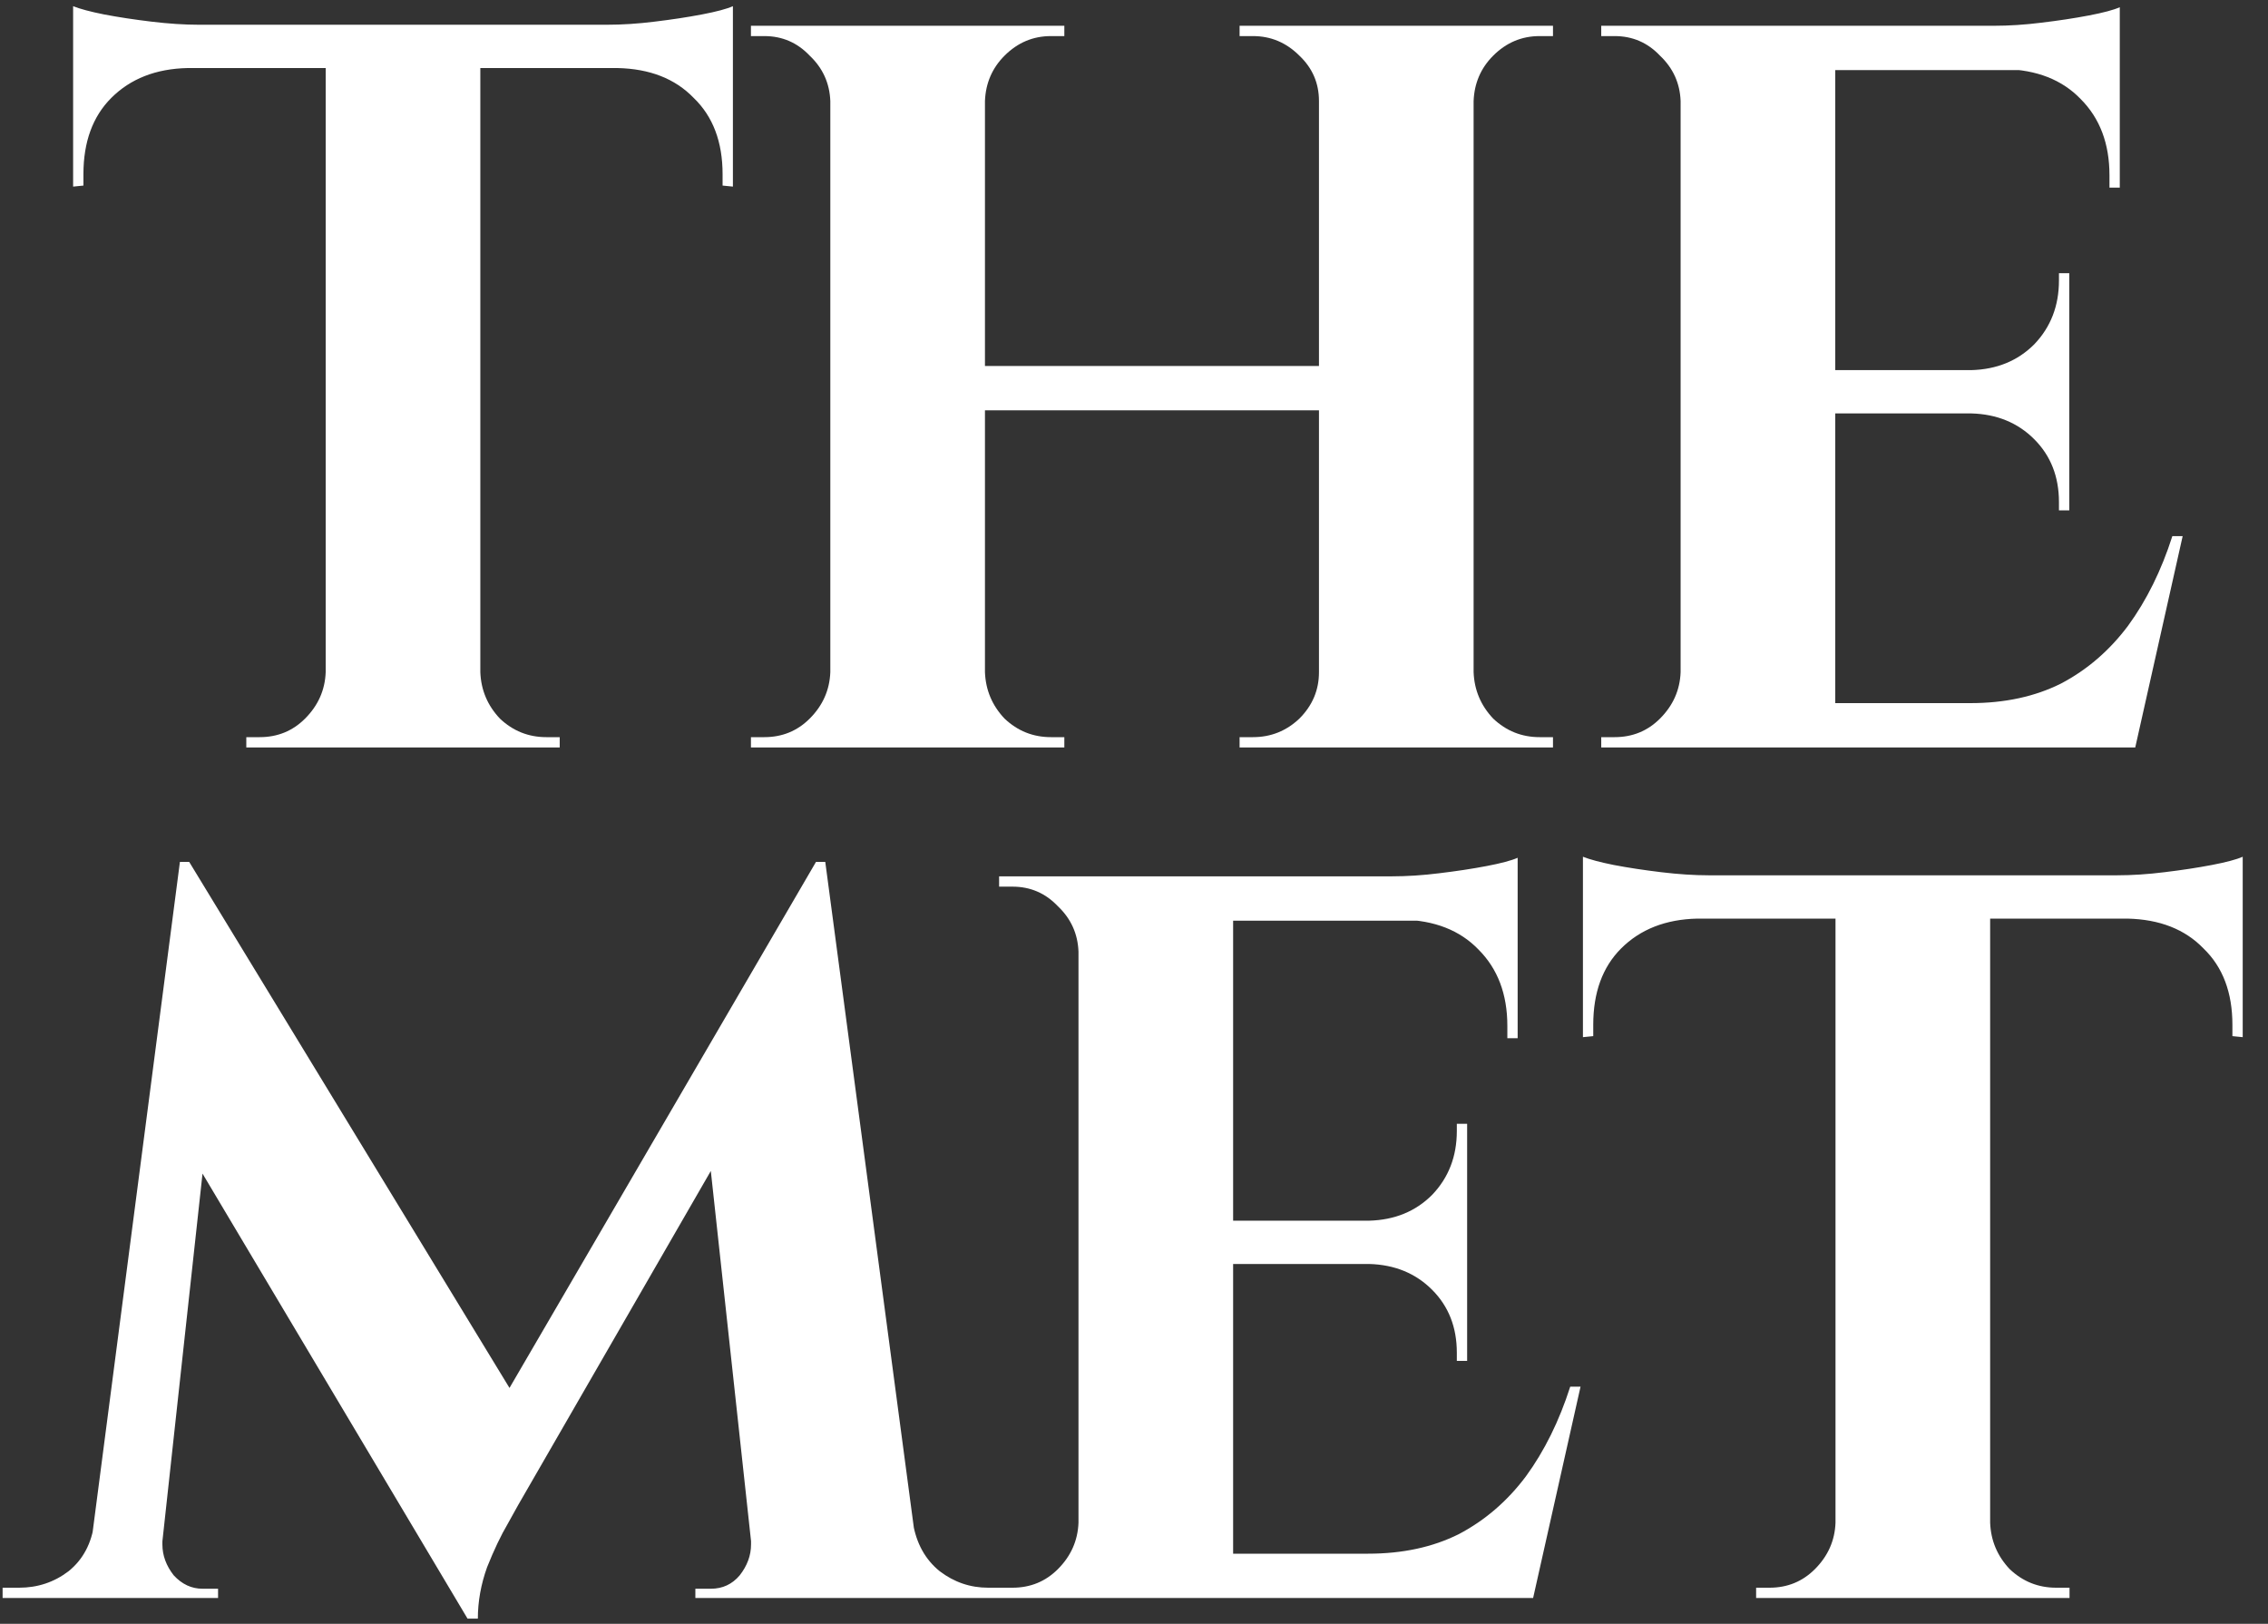<svg width="88" height="63" viewBox="0 0 88 63" fill="none" xmlns="http://www.w3.org/2000/svg">
<rect x="0" y="0" width="88" height="63" fill="#333333" stroke="none"/>
<path d="M18.637 1.12V29H12.637V1.12H18.637ZM28.437 0.96V2.64H2.837V0.96H28.437ZM28.437 2.52V7.24L28.037 7.2V6.76C28.037 5.507 27.664 4.52 26.917 3.8C26.197 3.053 25.211 2.667 23.957 2.64V2.52H28.437ZM28.437 0.24V1.4L23.557 0.96C24.144 0.96 24.757 0.92 25.397 0.84C26.064 0.76 26.677 0.667 27.237 0.56C27.797 0.453 28.197 0.347 28.437 0.24ZM12.757 26.08V29H9.557V28.6C9.557 28.6 9.637 28.6 9.797 28.6C9.984 28.6 10.077 28.6 10.077 28.6C10.771 28.6 11.357 28.36 11.837 27.88C12.344 27.373 12.611 26.773 12.637 26.08H12.757ZM18.517 26.08H18.637C18.664 26.773 18.917 27.373 19.397 27.88C19.904 28.36 20.504 28.6 21.197 28.6C21.197 28.6 21.277 28.6 21.437 28.6C21.624 28.6 21.717 28.6 21.717 28.6V29H18.517V26.08ZM7.277 2.52V2.64C6.051 2.667 5.064 3.053 4.317 3.8C3.597 4.52 3.237 5.507 3.237 6.76V7.2L2.837 7.24V2.52H7.277ZM2.837 0.24C3.104 0.347 3.504 0.453 4.037 0.56C4.597 0.667 5.211 0.76 5.877 0.84C6.544 0.92 7.157 0.96 7.717 0.96L2.837 1.4V0.24ZM57.177 1V29H51.177V1H57.177ZM38.217 1V29H32.217V1H38.217ZM51.537 14.2V15.92H37.817V14.2H51.537ZM32.337 26.08V29H29.137V28.6C29.137 28.6 29.217 28.6 29.377 28.6C29.564 28.6 29.657 28.6 29.657 28.6C30.35 28.6 30.937 28.36 31.417 27.88C31.924 27.373 32.19 26.773 32.217 26.08H32.337ZM32.337 3.92H32.217C32.19 3.227 31.924 2.64 31.417 2.16C30.937 1.653 30.35 1.4 29.657 1.4C29.657 1.4 29.564 1.4 29.377 1.4C29.217 1.4 29.137 1.4 29.137 1.4V1H32.337V3.92ZM38.097 26.08H38.217C38.244 26.773 38.497 27.373 38.977 27.88C39.484 28.36 40.084 28.6 40.777 28.6C40.777 28.6 40.857 28.6 41.017 28.6C41.177 28.6 41.27 28.6 41.297 28.6V29H38.097V26.08ZM38.097 3.92V1H41.297V1.4C41.27 1.4 41.177 1.4 41.017 1.4C40.857 1.4 40.777 1.4 40.777 1.4C40.084 1.4 39.484 1.653 38.977 2.16C38.497 2.64 38.244 3.227 38.217 3.92H38.097ZM51.297 26.08V29H48.097V28.6C48.124 28.6 48.217 28.6 48.377 28.6C48.537 28.6 48.617 28.6 48.617 28.6C49.31 28.6 49.91 28.36 50.417 27.88C50.924 27.373 51.177 26.773 51.177 26.08H51.297ZM51.297 3.92H51.177C51.177 3.227 50.924 2.64 50.417 2.16C49.91 1.653 49.31 1.4 48.617 1.4C48.617 1.4 48.537 1.4 48.377 1.4C48.217 1.4 48.124 1.4 48.097 1.4V1H51.297V3.92ZM57.057 26.08H57.177C57.204 26.773 57.457 27.373 57.937 27.88C58.444 28.36 59.044 28.6 59.737 28.6C59.737 28.6 59.817 28.6 59.977 28.6C60.164 28.6 60.257 28.6 60.257 28.6V29H57.057V26.08ZM57.057 3.92V1H60.257V1.4C60.257 1.4 60.164 1.4 59.977 1.4C59.817 1.4 59.737 1.4 59.737 1.4C59.044 1.4 58.444 1.653 57.937 2.16C57.457 2.64 57.204 3.227 57.177 3.92H57.057ZM71.209 1V29H65.209V1H71.209ZM81.769 27.28L82.729 29H71.089V27.28H81.769ZM80.289 14.36V16.04H71.089V14.36H80.289ZM82.249 1V2.72H71.089V1H82.249ZM84.689 20.8L82.849 29H75.009L76.449 27.28C77.783 27.28 78.956 27.027 79.969 26.52C80.983 25.987 81.849 25.24 82.569 24.28C83.289 23.293 83.863 22.133 84.289 20.8H84.689ZM80.289 15.96V19.8H79.889V19.48C79.889 18.493 79.569 17.68 78.929 17.04C78.289 16.4 77.476 16.067 76.489 16.04V15.96H80.289ZM80.289 10.6V14.44H76.489V14.36C77.476 14.333 78.289 14 78.929 13.36C79.569 12.693 79.889 11.867 79.889 10.88V10.6H80.289ZM82.249 2.6V7.28H81.849V6.8C81.849 5.573 81.476 4.587 80.729 3.84C80.009 3.093 79.023 2.707 77.769 2.68V2.6H82.249ZM82.249 0.28V1.44L77.369 1C77.956 1 78.569 0.96 79.209 0.88C79.876 0.8 80.489 0.707 81.049 0.6C81.609 0.493 82.009 0.387 82.249 0.28ZM65.329 26.08V29H62.129V28.6C62.129 28.6 62.209 28.6 62.369 28.6C62.556 28.6 62.649 28.6 62.649 28.6C63.343 28.6 63.929 28.36 64.409 27.88C64.916 27.373 65.183 26.773 65.209 26.08H65.329ZM65.329 3.92H65.209C65.183 3.227 64.916 2.64 64.409 2.16C63.929 1.653 63.343 1.4 62.649 1.4C62.649 1.4 62.556 1.4 62.369 1.4C62.209 1.4 62.129 1.4 62.129 1.4V1H65.329V3.92ZM31.661 33.44L31.981 37.8L20.101 58.4C20.101 58.4 19.968 58.64 19.701 59.12C19.434 59.573 19.168 60.133 18.901 60.8C18.661 61.467 18.541 62.133 18.541 62.8H18.141L16.581 59.32L31.661 33.44ZM4.541 59.08V62H0.101V61.6C0.128 61.6 0.248 61.6 0.461 61.6C0.648 61.6 0.741 61.6 0.741 61.6C1.461 61.6 2.101 61.387 2.661 60.96C3.221 60.507 3.554 59.88 3.661 59.08H4.541ZM6.301 59.72C6.301 59.747 6.301 59.773 6.301 59.8C6.301 59.827 6.301 59.867 6.301 59.92C6.301 60.347 6.448 60.747 6.741 61.12C7.061 61.467 7.434 61.64 7.861 61.64H8.461V62H6.021V59.72H6.301ZM6.981 33.44H7.341L8.741 37.44L6.061 62H3.261L6.981 33.44ZM7.341 33.44L20.421 54.92L18.141 62.8L6.301 42.92L7.341 33.44ZM32.021 33.44L35.821 62H29.381L27.381 43.6L31.661 33.44H32.021ZM34.581 59.08H35.421C35.554 59.88 35.901 60.507 36.461 60.96C37.021 61.387 37.648 61.6 38.341 61.6C38.341 61.6 38.448 61.6 38.661 61.6C38.874 61.6 38.981 61.6 38.981 61.6V62H34.581V59.08ZM29.141 59.72H29.421V62H26.981V61.64H27.581C28.034 61.64 28.408 61.467 28.701 61.12C28.994 60.747 29.141 60.347 29.141 59.92C29.141 59.867 29.141 59.827 29.141 59.8C29.141 59.773 29.141 59.747 29.141 59.72ZM47.846 34V62H41.846V34H47.846ZM58.406 60.28L59.366 62H47.726V60.28H58.406ZM56.926 47.36V49.04H47.726V47.36H56.926ZM58.886 34V35.72H47.726V34H58.886ZM61.326 53.8L59.486 62H51.646L53.086 60.28C54.419 60.28 55.593 60.027 56.606 59.52C57.619 58.987 58.486 58.24 59.206 57.28C59.926 56.293 60.499 55.133 60.926 53.8H61.326ZM56.926 48.96V52.8H56.526V52.48C56.526 51.493 56.206 50.68 55.566 50.04C54.926 49.4 54.113 49.067 53.126 49.04V48.96H56.926ZM56.926 43.6V47.44H53.126V47.36C54.113 47.333 54.926 47 55.566 46.36C56.206 45.693 56.526 44.867 56.526 43.88V43.6H56.926ZM58.886 35.6V40.28H58.486V39.8C58.486 38.573 58.113 37.587 57.366 36.84C56.646 36.093 55.659 35.707 54.406 35.68V35.6H58.886ZM58.886 33.28V34.44L54.006 34C54.593 34 55.206 33.96 55.846 33.88C56.513 33.8 57.126 33.707 57.686 33.6C58.246 33.493 58.646 33.387 58.886 33.28ZM41.966 59.08V62H38.766V61.6C38.766 61.6 38.846 61.6 39.006 61.6C39.193 61.6 39.286 61.6 39.286 61.6C39.979 61.6 40.566 61.36 41.046 60.88C41.553 60.373 41.819 59.773 41.846 59.08H41.966ZM41.966 36.92H41.846C41.819 36.227 41.553 35.64 41.046 35.16C40.566 34.653 39.979 34.4 39.286 34.4C39.286 34.4 39.193 34.4 39.006 34.4C38.846 34.4 38.766 34.4 38.766 34.4V34H41.966V36.92ZM77.219 34.12V62H71.219V34.12H77.219ZM87.019 33.96V35.64H61.419V33.96H87.019ZM87.019 35.52V40.24L86.619 40.2V39.76C86.619 38.507 86.246 37.52 85.499 36.8C84.779 36.053 83.793 35.667 82.539 35.64V35.52H87.019ZM87.019 33.24V34.4L82.139 33.96C82.726 33.96 83.339 33.92 83.979 33.84C84.646 33.76 85.259 33.667 85.819 33.56C86.379 33.453 86.779 33.347 87.019 33.24ZM71.339 59.08V62H68.139V61.6C68.139 61.6 68.219 61.6 68.379 61.6C68.566 61.6 68.659 61.6 68.659 61.6C69.353 61.6 69.939 61.36 70.419 60.88C70.926 60.373 71.193 59.773 71.219 59.08H71.339ZM77.099 59.08H77.219C77.246 59.773 77.499 60.373 77.979 60.88C78.486 61.36 79.086 61.6 79.779 61.6C79.779 61.6 79.859 61.6 80.019 61.6C80.206 61.6 80.299 61.6 80.299 61.6V62H77.099V59.08ZM65.859 35.52V35.64C64.633 35.667 63.646 36.053 62.899 36.8C62.179 37.52 61.819 38.507 61.819 39.76V40.2L61.419 40.24V35.52H65.859ZM61.419 33.24C61.686 33.347 62.086 33.453 62.619 33.56C63.179 33.667 63.793 33.76 64.459 33.84C65.126 33.92 65.739 33.96 66.299 33.96L61.419 34.4V33.24Z" fill="white"/>
</svg>
